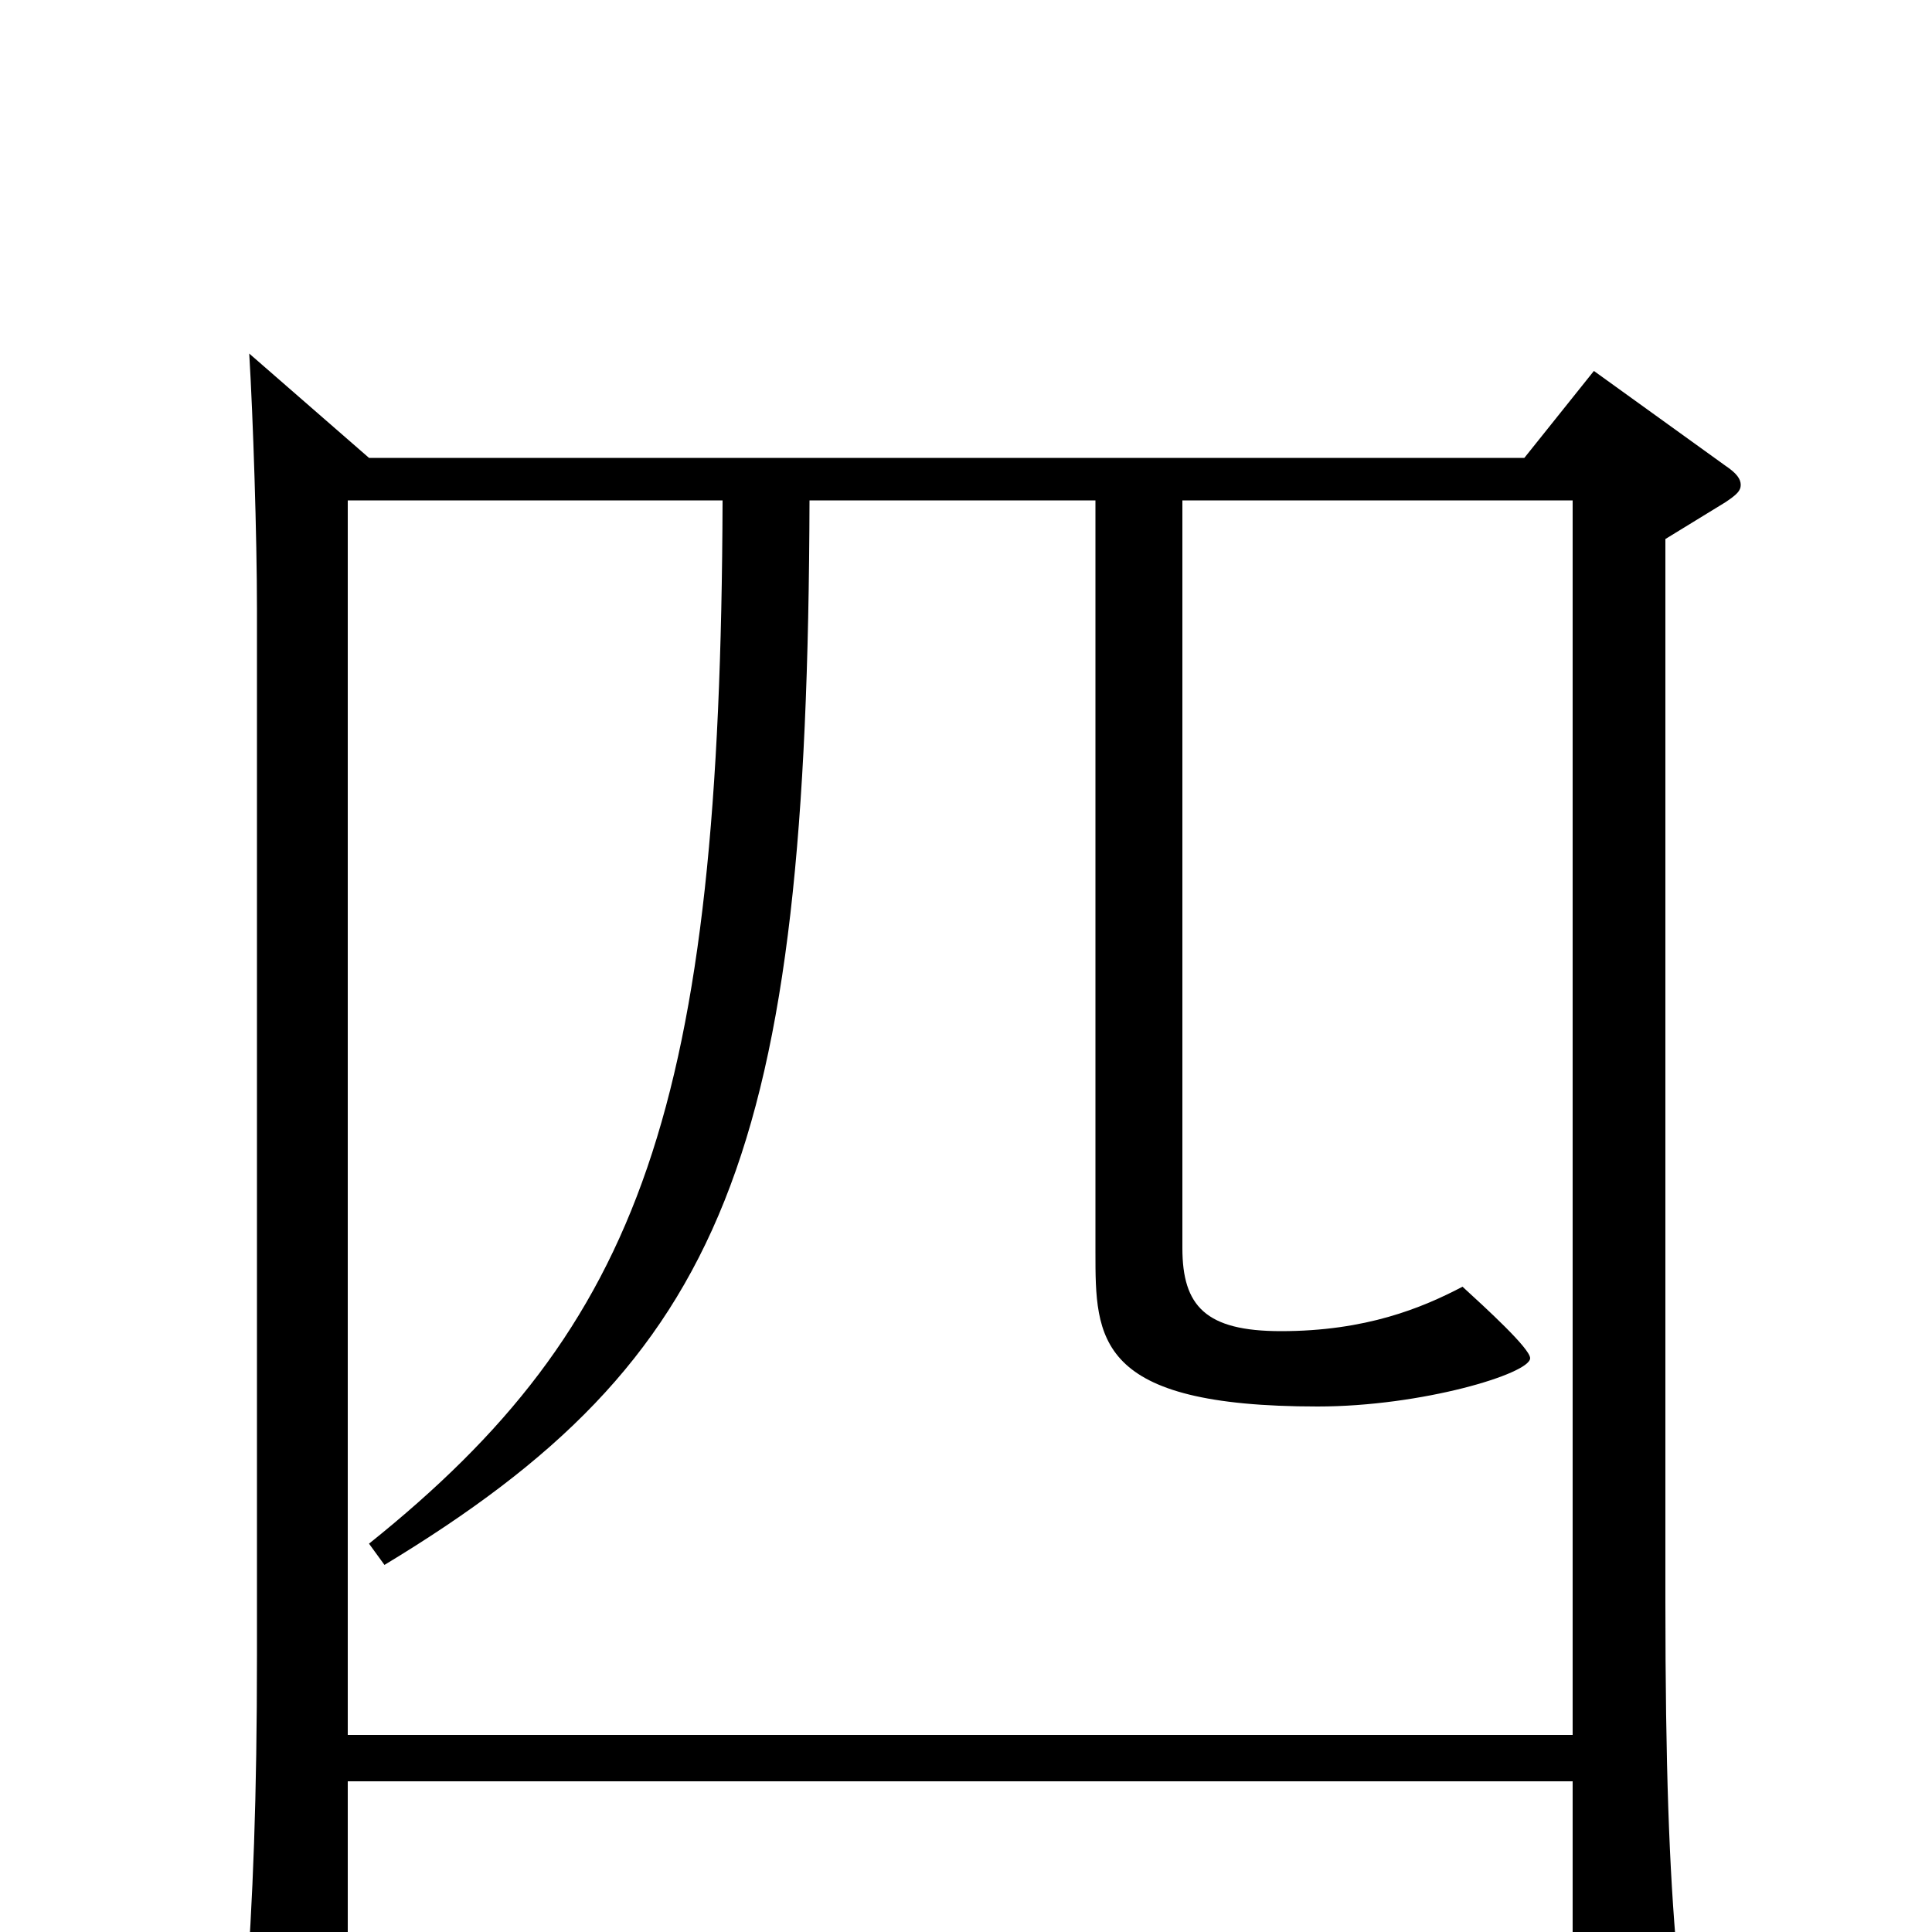 <svg xmlns="http://www.w3.org/2000/svg" viewBox="0 -1000 1000 1000">
	<path fill="#000000" d="M825 -808L789 -763H191L129 -817C131 -784 133 -722 133 -685V-143C133 -70 131 -17 127 36V44C127 52 128 55 133 55C138 55 145 52 156 46C178 34 180 30 180 19V-78H814V39C814 48 815 53 821 53C825 53 832 51 842 46C863 36 869 32 869 21C869 18 868 15 868 12C864 -32 862 -86 862 -171V-721L893 -740C899 -744 901 -746 901 -749C901 -752 899 -755 893 -759ZM180 -102V-741H374C373 -427 332 -314 191 -201L199 -190C376 -297 418 -402 419 -741H567V-352C567 -307 567 -272 682 -272C736 -272 792 -289 792 -297C792 -302 769 -323 757 -334C736 -323 707 -311 663 -311C624 -311 612 -324 612 -354V-741H814V-102Z"/>
</svg>